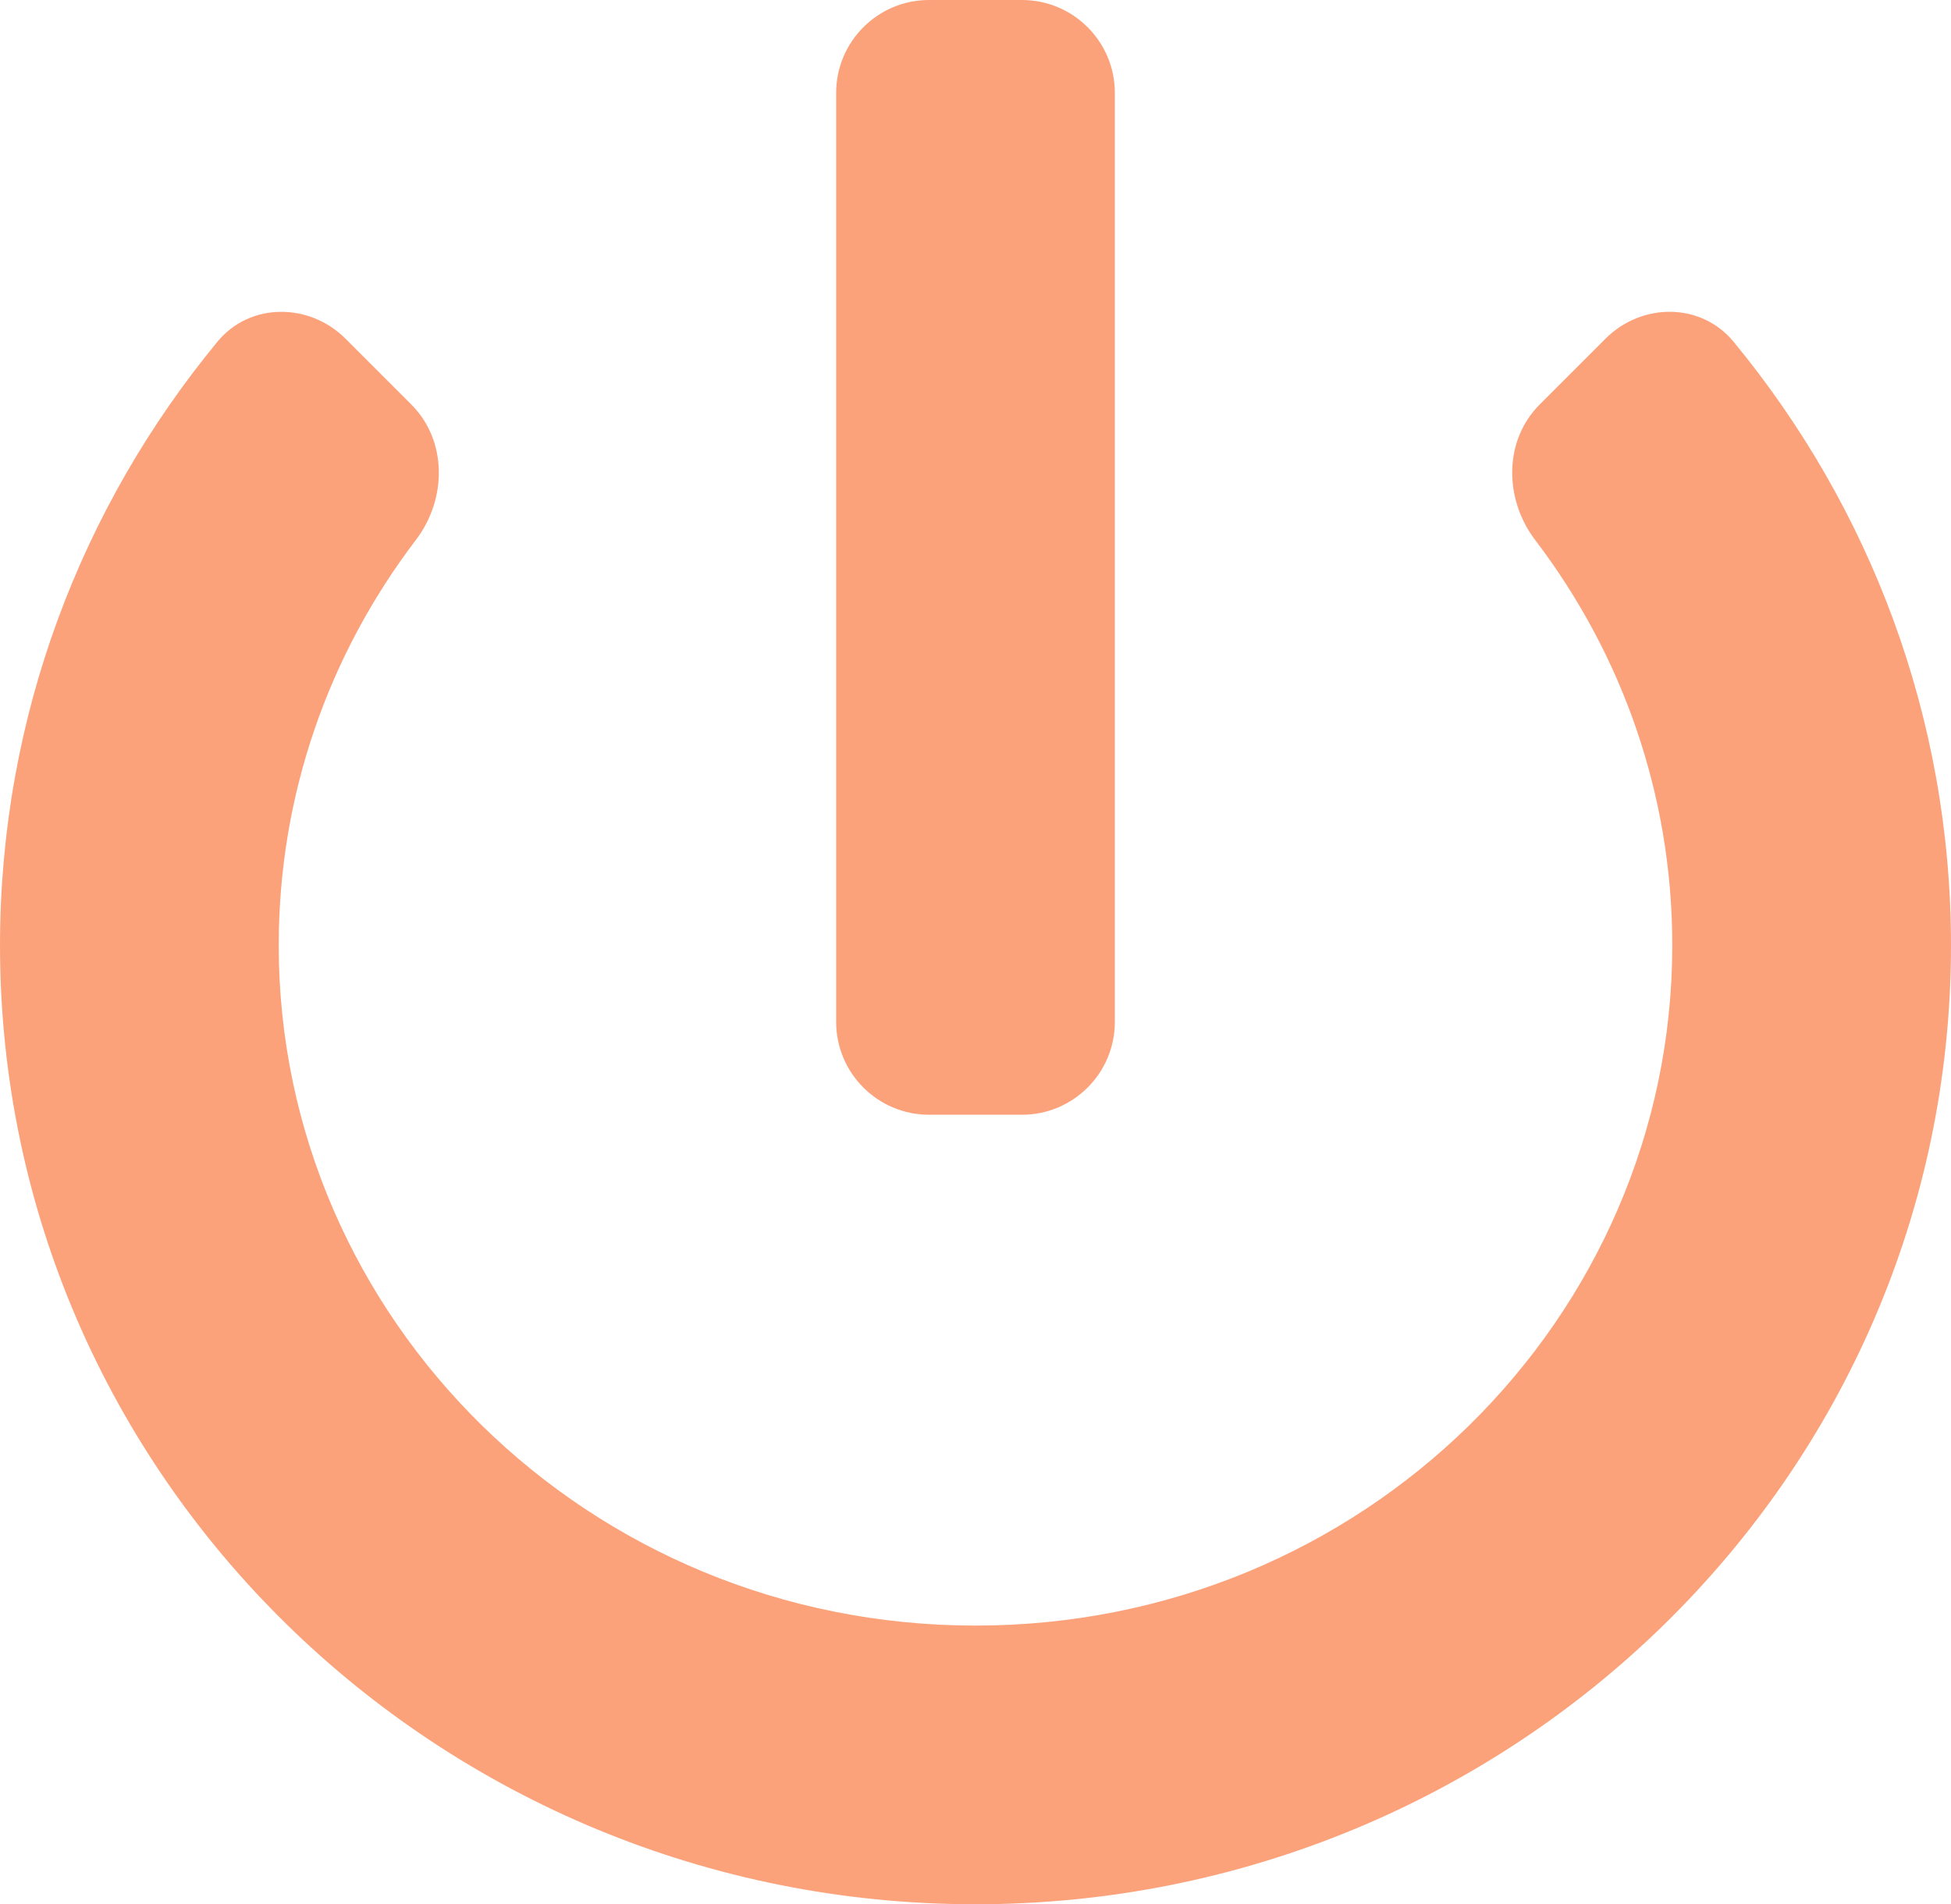 <?xml version="1.0" encoding="UTF-8" standalone="no"?>
<!-- Uploaded to: SVG Repo, www.svgrepo.com, Generator: SVG Repo Mixer Tools -->

<svg
   width="700"
   height="683.33"
   viewBox="0 0 21 20.5"
   fill="#FBA27B"
   version="1.1"
   id="svg2"
   xmlns="http://www.w3.org/2000/svg"
   xmlns:svg="http://www.w3.org/2000/svg">
  <defs
     id="defs2" />
  <path
     id="path1"
     style="fill: #FBA27B;fill-opacity:1;stroke:none;stroke-width:0;stroke-dasharray:none"
     d="M 10,0 C 9.448,0 9,0.448 9,1 V 11 C 9,11.552 9.448,12 10,12 h 1 C 11.552,12 12,11.552 12,11 V 1 C 12,0.448 11.552,0 11,0 Z M 3.015,3.357 C 2.763,3.36 2.515,3.466 2.34,3.679 0.88,5.45 0,7.712 0,10.176 c 0,5.729 4.729,10.323 10.5,10.323 5.771,0 10.5,-4.594 10.5,-10.323 0,-2.465 -0.88,-4.726 -2.34,-6.497 -0.351,-0.426 -0.989,-0.423 -1.379,-0.033 l -0.707,0.707 c -0.391,0.391 -0.384,1.02 -0.05,1.46 0.93,1.221 1.476,2.731 1.476,4.363 0,4.017 -3.33,7.323 -7.5,7.323 -4.17,0 -7.5,-3.307 -7.5,-7.323 0,-1.633 0.546,-3.142 1.476,-4.363 0.335,-0.439 0.341,-1.069 -0.05,-1.46 L 3.719,3.646 C 3.524,3.451 3.267,3.353 3.015,3.357 Z" />
</svg>
